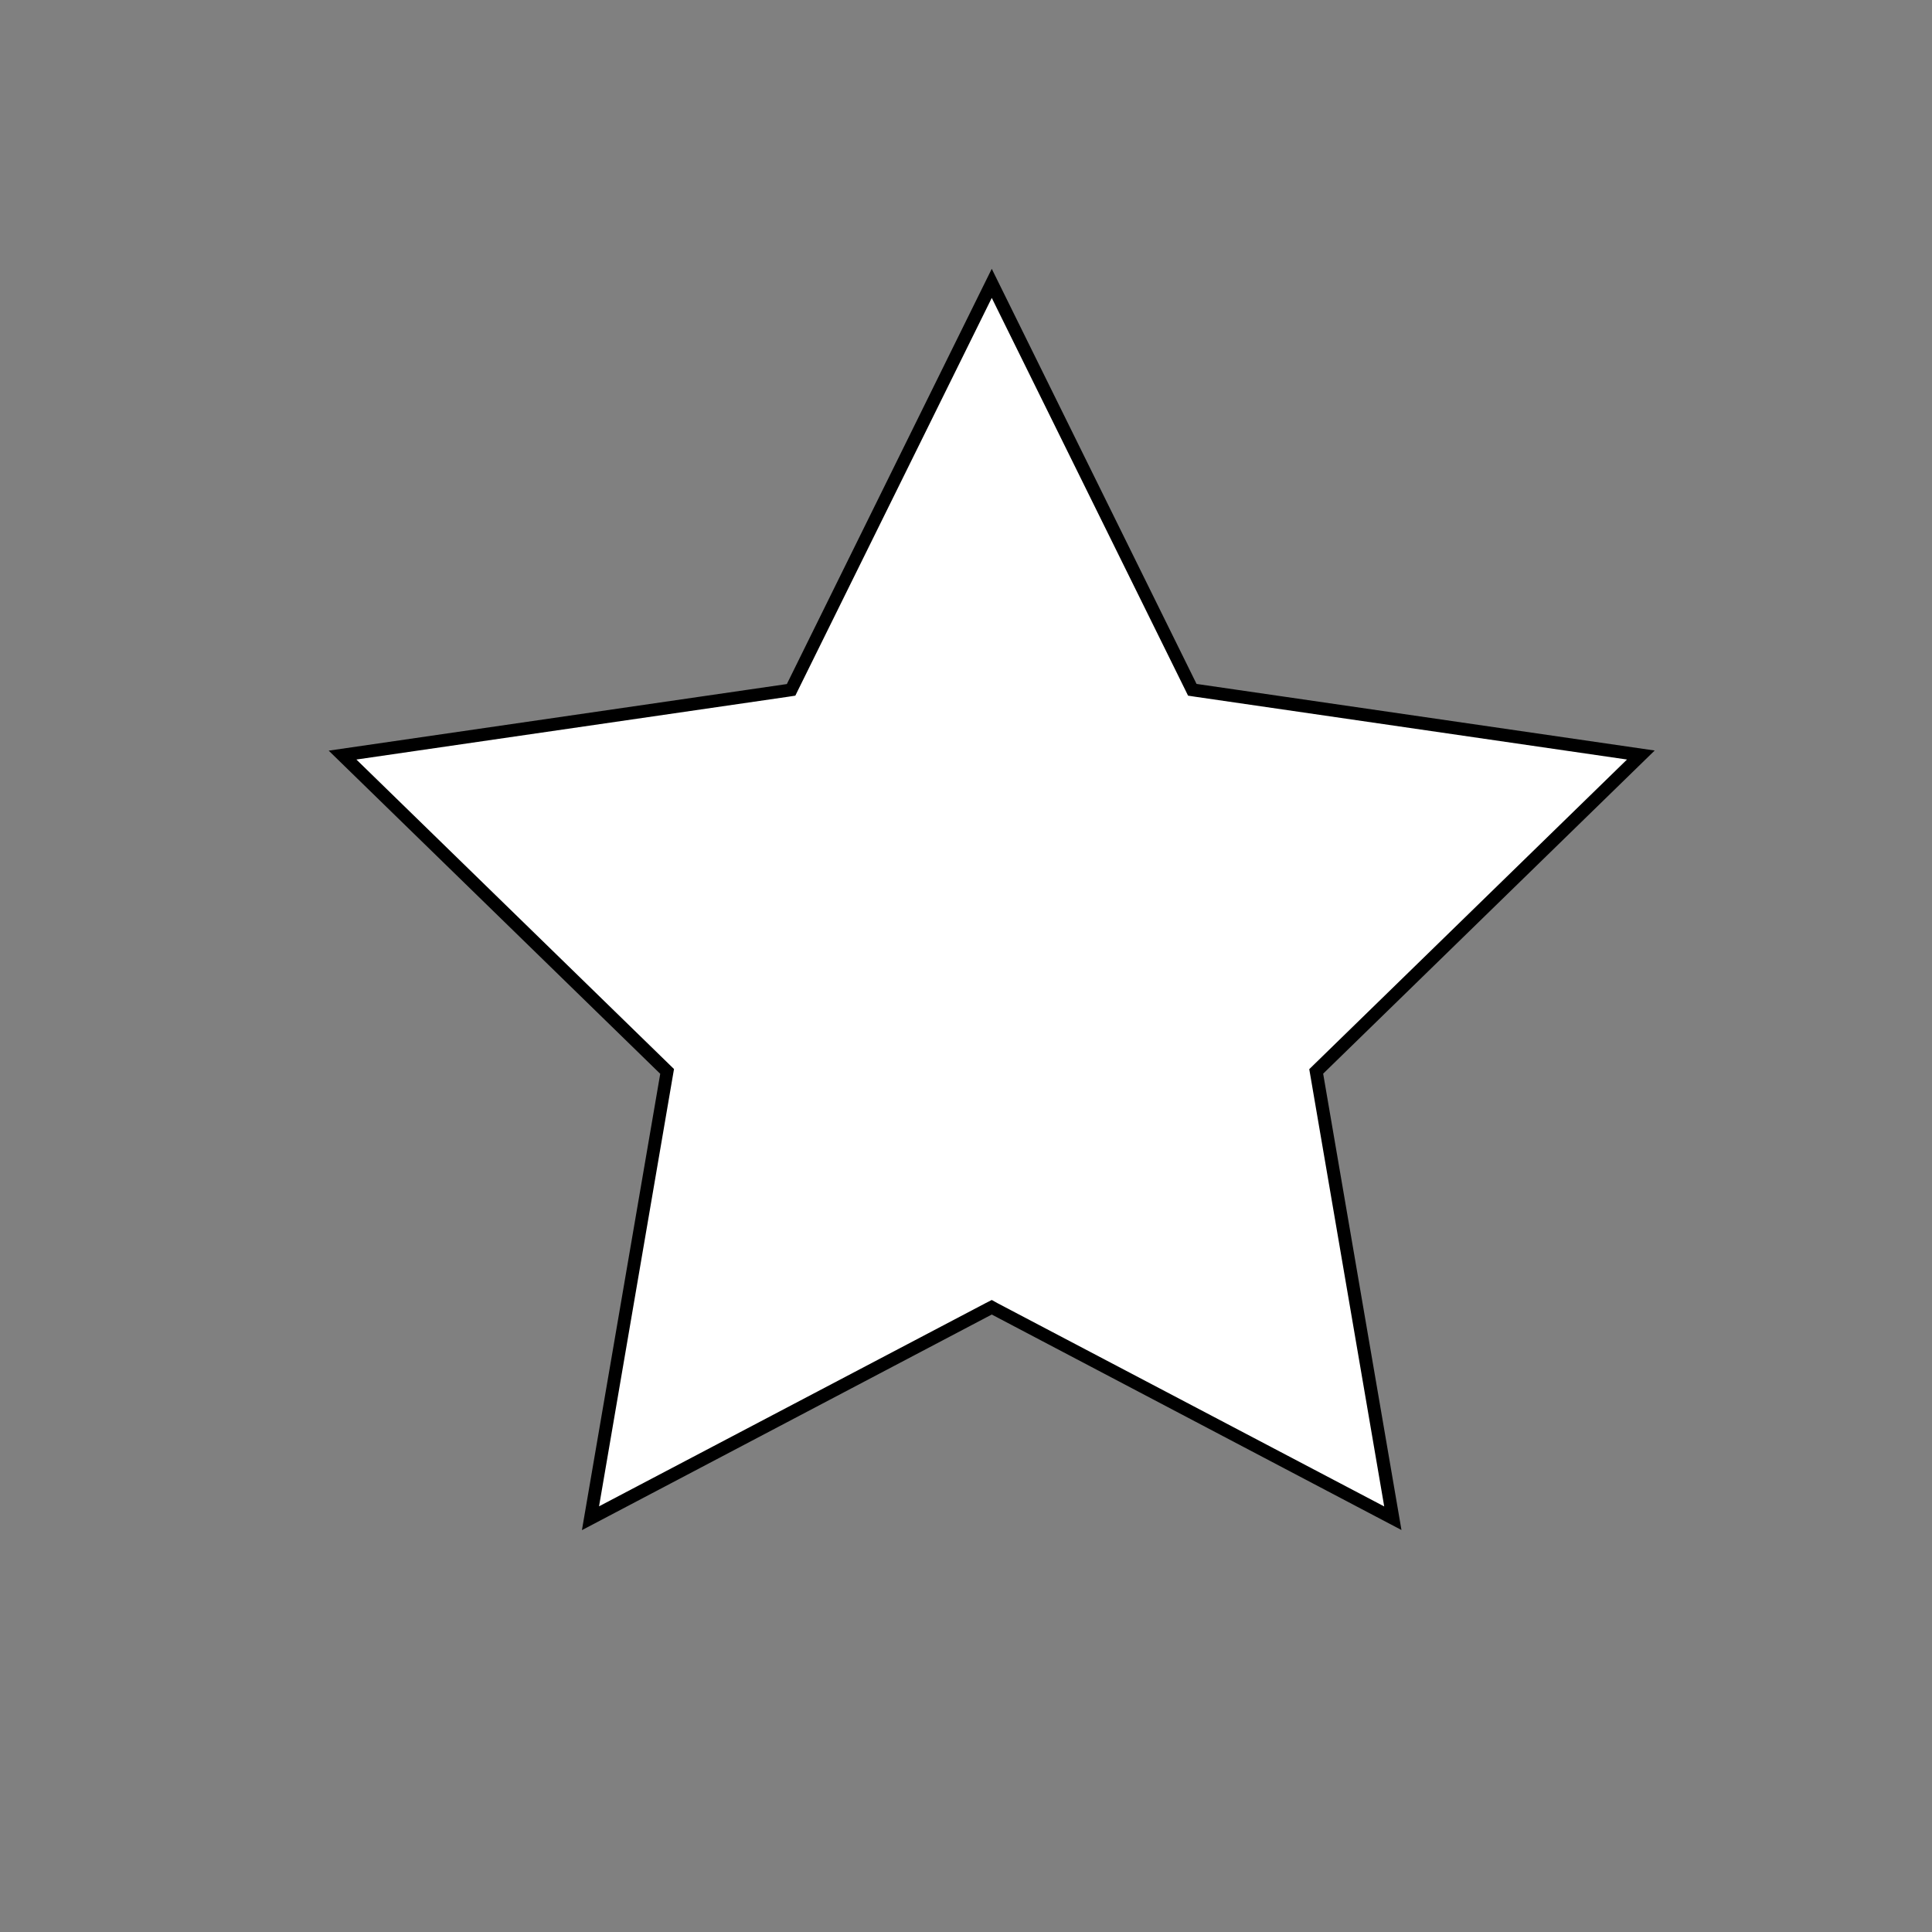 <?xml version="1.0" encoding="utf-8"?>
<!-- Generator: Adobe Illustrator 24.0.0, SVG Export Plug-In . SVG Version: 6.00 Build 0)  -->
<svg version="1.1" id="Layer_1" xmlns="http://www.w3.org/2000/svg" xmlns:xlink="http://www.w3.org/1999/xlink" x="0px" y="0px"
	 viewBox="0 0 150 150" style="enable-background:new 0 0 150 150;" xml:space="preserve">
<rect x="0" y="0" width="150" height="150" fill="#808080" stroke="none"/>
<style type="text/css">
	.st0{fill:#FFFFFF;}
	.st1{fill:none;stroke:#000000;stroke-miterlimit:10;}
</style>
<g>
	<polygon class="st0" points="-391.96,-86.5 -415.92,-128 -391.96,-169.5 -344.04,-169.5 -320.08,-128 -344.04,-86.5 	"/>
	<path d="M-344.33-169l23.67,41l-23.67,41h-47.34l-23.67-41l23.67-41H-344.33 M-343.75-170h-48.5l-24.25,42l24.25,42h48.5l24.25-42
		L-343.75-170L-343.75-170z"/>
</g>
<g>
	<circle class="st0" cx="-148" cy="-126" r="42.5"/>
	<path d="M-148-168c23.16,0,42,18.84,42,42s-18.84,42-42,42s-42-18.84-42-42S-171.16-168-148-168 M-148-169c-23.75,0-43,19.25-43,43
		s19.25,43,43,43s43-19.25,43-43S-124.25-169-148-169L-148-169z"/>
</g>
<g>
	<path class="st0" d="M44-82.5c-3.03,0-5.5-2.47-5.5-5.5v-76c0-3.03,2.47-5.5,5.5-5.5h76c3.03,0,5.5,2.47,5.5,5.5v76
		c0,3.03-2.47,5.5-5.5,5.5H44z"/>
	<path d="M120-169c2.76,0,5,2.24,5,5v76c0,2.76-2.24,5-5,5H44c-2.76,0-5-2.24-5-5v-76c0-2.76,2.24-5,5-5H120 M120-170H44
		c-3.3,0-6,2.7-6,6v76c0,3.3,2.7,6,6,6h76c3.3,0,6-2.7,6-6v-76C126-167.3,123.3-170,120-170L120-170z"/>
</g>
<g>
	<g>
		<line class="st1" x1="-416.5" y1="63.5" x2="-405.5" y2="74.5"/>
	</g>
	<line class="st1" x1="-391.5" y1="64.5" x2="-405.5" y2="74.5"/>
	<g>
		<line class="st1" x1="-391.5" y1="64.5" x2="-380.5" y2="75.5"/>
	</g>
	<line class="st1" x1="-366.5" y1="65.5" x2="-380.5" y2="75.5"/>
	<g>
		<line class="st1" x1="-366.5" y1="64.5" x2="-355.5" y2="75.5"/>
	</g>
	<line class="st1" x1="-341.5" y1="65.5" x2="-355.5" y2="75.5"/>
</g>
<g>
	<g>
		<line class="st1" x1="-416.5" y1="74.5" x2="-405.5" y2="85.5"/>
	</g>
	<line class="st1" x1="-391.5" y1="75.5" x2="-405.5" y2="85.5"/>
	<g>
		<line class="st1" x1="-391.5" y1="75.5" x2="-380.5" y2="86.5"/>
	</g>
	<line class="st1" x1="-366.5" y1="76.5" x2="-380.5" y2="86.5"/>
	<g>
		<line class="st1" x1="-366.5" y1="75.5" x2="-355.5" y2="86.5"/>
	</g>
	<line class="st1" x1="-341.5" y1="76.5" x2="-355.5" y2="86.5"/>
</g>
<g>
	<g>
		<line class="st1" x1="-416.5" y1="85.5" x2="-405.5" y2="96.5"/>
	</g>
	<line class="st1" x1="-391.5" y1="86.5" x2="-405.5" y2="96.5"/>
	<g>
		<line class="st1" x1="-391.5" y1="86.5" x2="-380.5" y2="97.5"/>
	</g>
	<line class="st1" x1="-366.5" y1="87.5" x2="-380.5" y2="97.5"/>
	<g>
		<line class="st1" x1="-366.5" y1="86.5" x2="-355.5" y2="97.5"/>
	</g>
	<line class="st1" x1="-341.5" y1="87.5" x2="-355.5" y2="97.5"/>
</g>
<g>
	<g>
		<path d="M-130.99,102.43l-20.99-20.01l10.35-10.86l20.99,20.01L-130.99,102.43z M-150.56,82.38l19.54,18.63l8.97-9.41
			l-19.54-18.63L-150.56,82.38z"/>
	</g>
	<g>
		<path d="M-161.38,73.44l-20.99-20.01l10.35-10.86l20.99,20.01L-161.38,73.44z M-180.95,53.4l19.54,18.63l8.97-9.41l-19.54-18.63
			L-180.95,53.4z"/>
	</g>
	<g>
		<path d="M-141.59,72.97l-10.86-10.35l20.01-20.99l10.86,10.35L-141.59,72.97z M-151.03,62.59l9.41,8.97l18.63-19.54l-9.41-8.97
			L-151.03,62.59z"/>
	</g>
	<g>
		<path d="M-170.57,103.37l-10.86-10.35l20.01-20.99l10.86,10.35L-170.57,103.37z M-180.01,92.98l9.41,8.97l18.63-19.54l-9.41-8.97
			L-180.01,92.98z"/>
	</g>
	<g>
	</g>
</g>
<g>
	<polygon class="st0" points="77,101.5 45.85,117.88 51.8,83.19 26.6,58.62 61.42,53.56 77,22 92.58,53.56 127.4,58.62 102.2,83.19 
		108.15,117.88 	"/>
	<path d="M77,23.13l15.01,30.41l0.23,0.47l0.52,0.08l33.56,4.88l-24.29,23.67l-0.38,0.37l0.09,0.52l5.73,33.43l-30.02-15.78
		L77,100.93l-0.47,0.24l-30.02,15.78l5.73-33.43l0.09-0.52l-0.38-0.37L27.67,58.97l33.56-4.88l0.52-0.08l0.23-0.47L77,23.13
		 M77,20.87L61.09,53.11l-35.57,5.17l25.74,25.09l-6.08,35.43L77,102.06l31.81,16.73l-6.08-35.43l25.74-25.09l-35.57-5.17L77,20.87
		L77,20.87z"/>
</g>
</svg>
